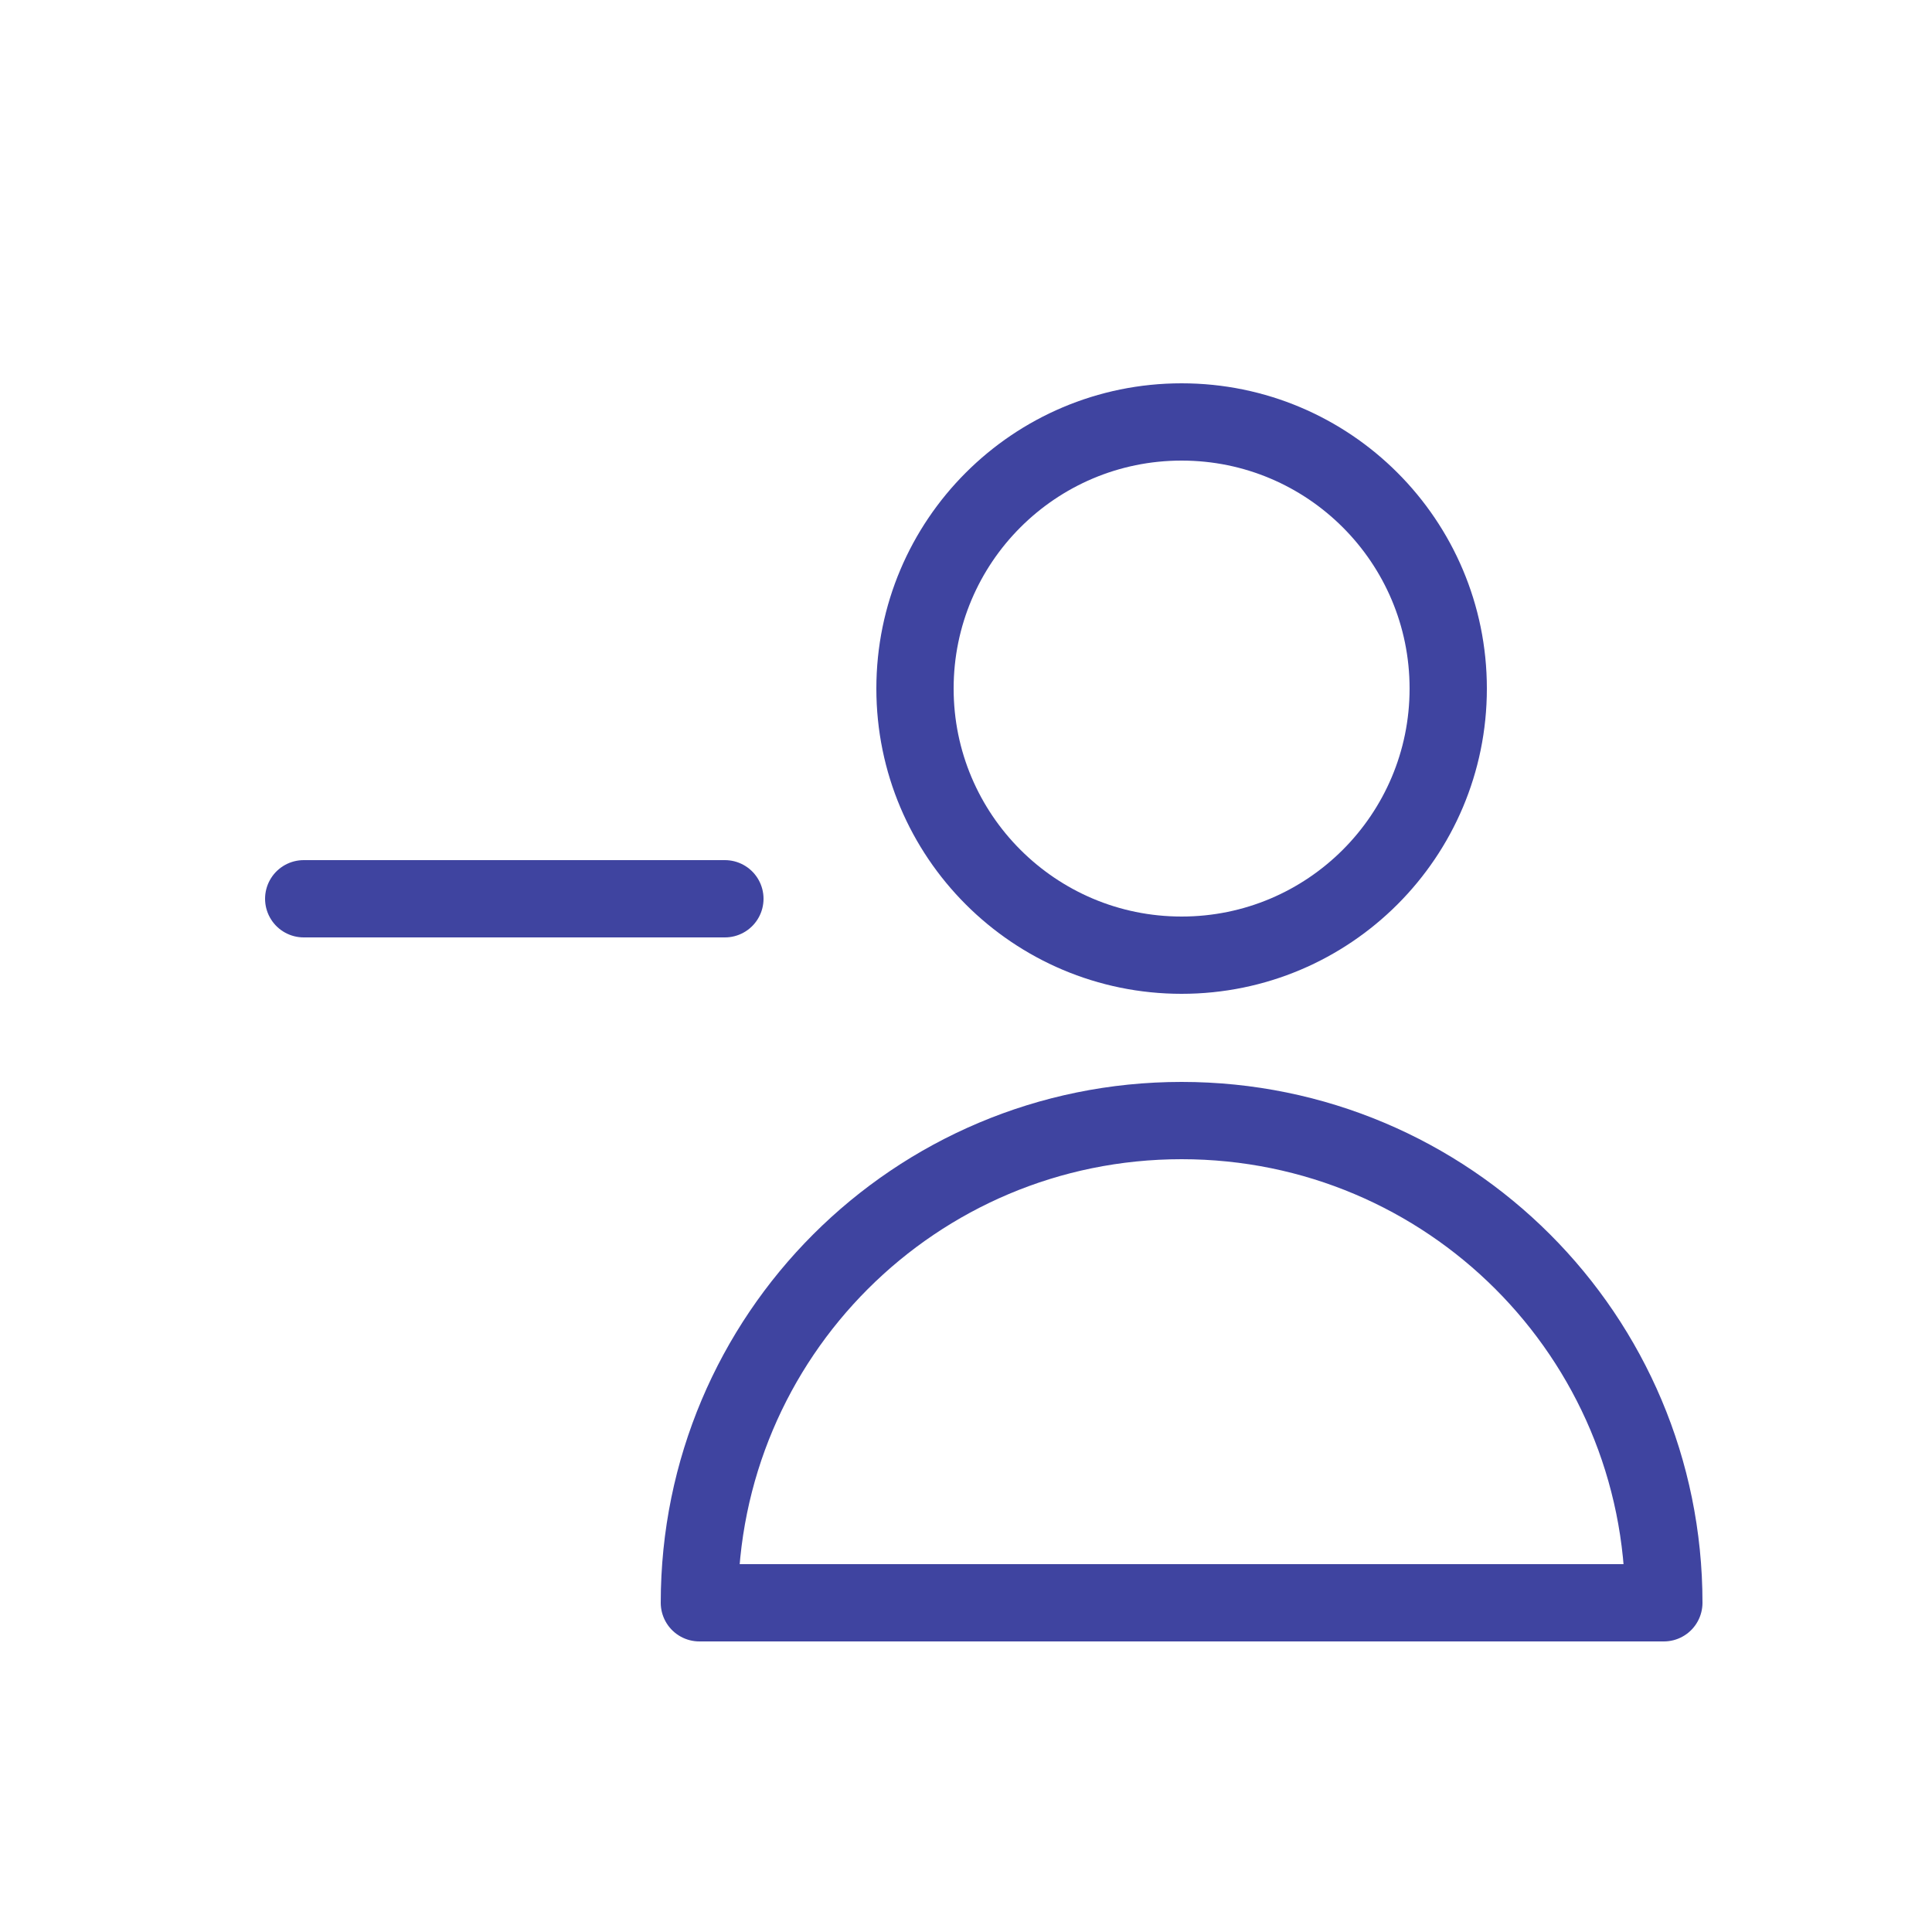 <?xml version="1.0" ?>
<svg enable-background="new 0 0 512 512" height="512px" id="Layer_1" version="1.1" viewBox="100 150 250 200" width="512px" xml:space="preserve" xmlns="http://www.w3.org/2000/svg" xmlns:xlink="http://www.w3.org/1999/xlink">
  <g transform="scale(-1, 1) translate(-512, 0)">
    <line fill="none" stroke="#3F44A0" stroke-linecap="round" stroke-linejoin="round" stroke-miterlimit="10" stroke-width="10" x1="372.7" x2="318.2" y1="241.3" y2="241.3"/>
    <circle cx="259.1" cy="214.1" fill="none" r="34.5" stroke="#3F44A0" stroke-linecap="round" stroke-linejoin="round" stroke-miterlimit="10" stroke-width="10"/>
    <path d="M321.5,332.4c0-34.5-27.9-62.4-62.4-62.4s-62.4,27.9-62.4,62.4H321.5z" fill="none" stroke="#3F44A0" stroke-linecap="round" stroke-linejoin="round" stroke-miterlimit="10" stroke-width="10"/>
  </g>
</svg>